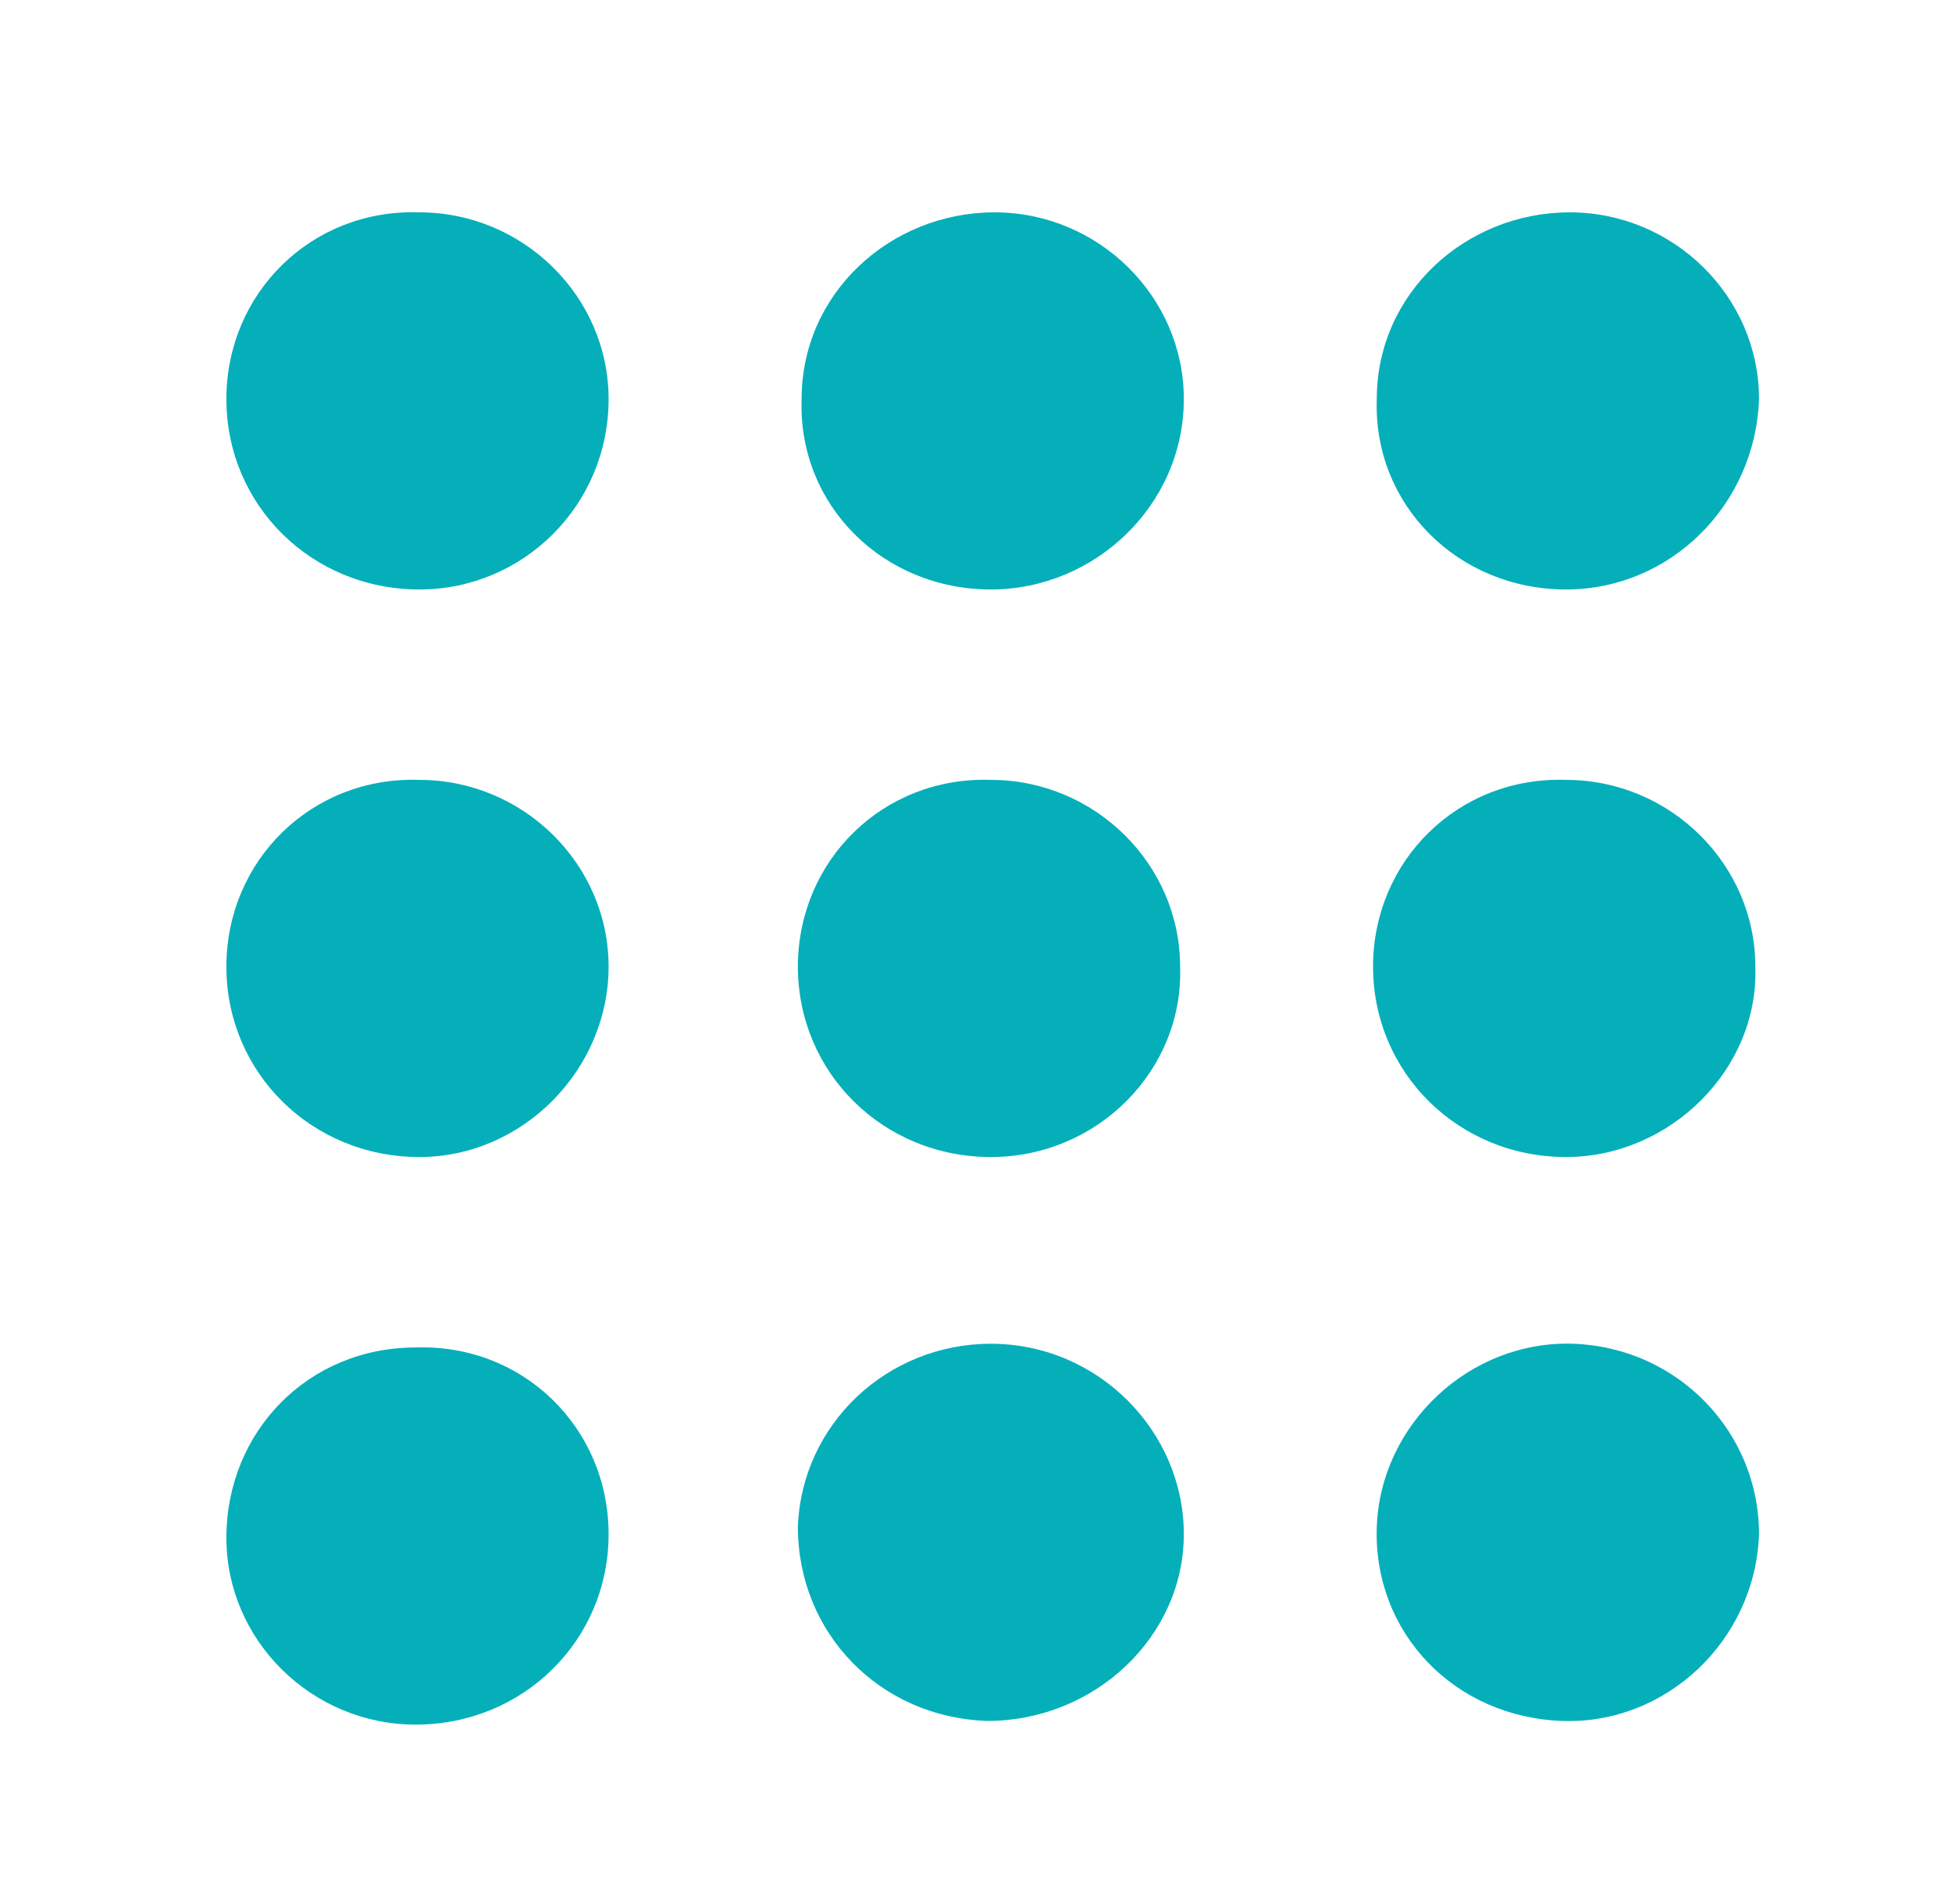 <svg width="41" height="40" viewBox="0 0 41 40" fill="none" xmlns="http://www.w3.org/2000/svg">
<path d="M8.808 12.384C6.548 12.384 4.755 10.615 4.755 8.384C4.755 6.154 6.548 4.384 8.808 4.461C10.991 4.461 12.783 6.231 12.783 8.384C12.783 10.615 10.991 12.384 8.808 12.384Z" fill="#04AFBA"/>
<path d="M20.812 12.384C18.551 12.384 16.759 10.615 16.837 8.384C16.837 6.154 18.707 4.461 20.89 4.461C23.072 4.461 24.865 6.231 24.865 8.384C24.865 10.615 22.994 12.384 20.812 12.384Z" fill="#04AFBA"/>
<path d="M32.894 12.384C30.633 12.384 28.84 10.615 28.918 8.384C28.918 6.154 30.789 4.461 32.971 4.461C35.154 4.461 36.947 6.231 36.947 8.384C36.869 10.615 35.076 12.384 32.894 12.384Z" fill="#04AFBA"/>
<path d="M8.808 24.307C6.548 24.307 4.755 22.538 4.755 20.307C4.755 18.077 6.548 16.307 8.808 16.384C10.991 16.384 12.783 18.154 12.783 20.307C12.783 22.461 10.991 24.307 8.808 24.307Z" fill="#04AFBA"/>
<path d="M20.812 24.307C18.551 24.307 16.759 22.538 16.759 20.307C16.759 18.077 18.551 16.307 20.812 16.384C22.994 16.384 24.787 18.154 24.787 20.307C24.865 22.461 23.072 24.307 20.812 24.307Z" fill="#04AFBA"/>
<path d="M32.894 24.307C30.633 24.307 28.84 22.538 28.84 20.307C28.84 18.077 30.633 16.307 32.894 16.384C35.076 16.384 36.869 18.154 36.869 20.307C36.947 22.461 35.076 24.307 32.894 24.307Z" fill="#04AFBA"/>
<path d="M12.783 32.231C12.783 34.461 10.991 36.231 8.73 36.231C6.548 36.231 4.755 34.461 4.755 32.308C4.755 30.077 6.47 28.308 8.73 28.308C10.991 28.231 12.783 30 12.783 32.231Z" fill="#04AFBA"/>
<path d="M24.865 32.23C24.865 34.384 22.994 36.154 20.734 36.154C18.473 36.077 16.759 34.307 16.759 32.077C16.837 29.923 18.629 28.23 20.812 28.23C23.072 28.23 24.865 30.077 24.865 32.23Z" fill="#04AFBA"/>
<path d="M32.816 36.154C30.555 36.077 28.84 34.307 28.918 32.077C28.996 29.923 30.867 28.154 33.049 28.23C35.232 28.307 36.947 30.077 36.947 32.23C36.869 34.461 34.998 36.23 32.816 36.154Z" fill="#04AFBA"/>
</svg>
